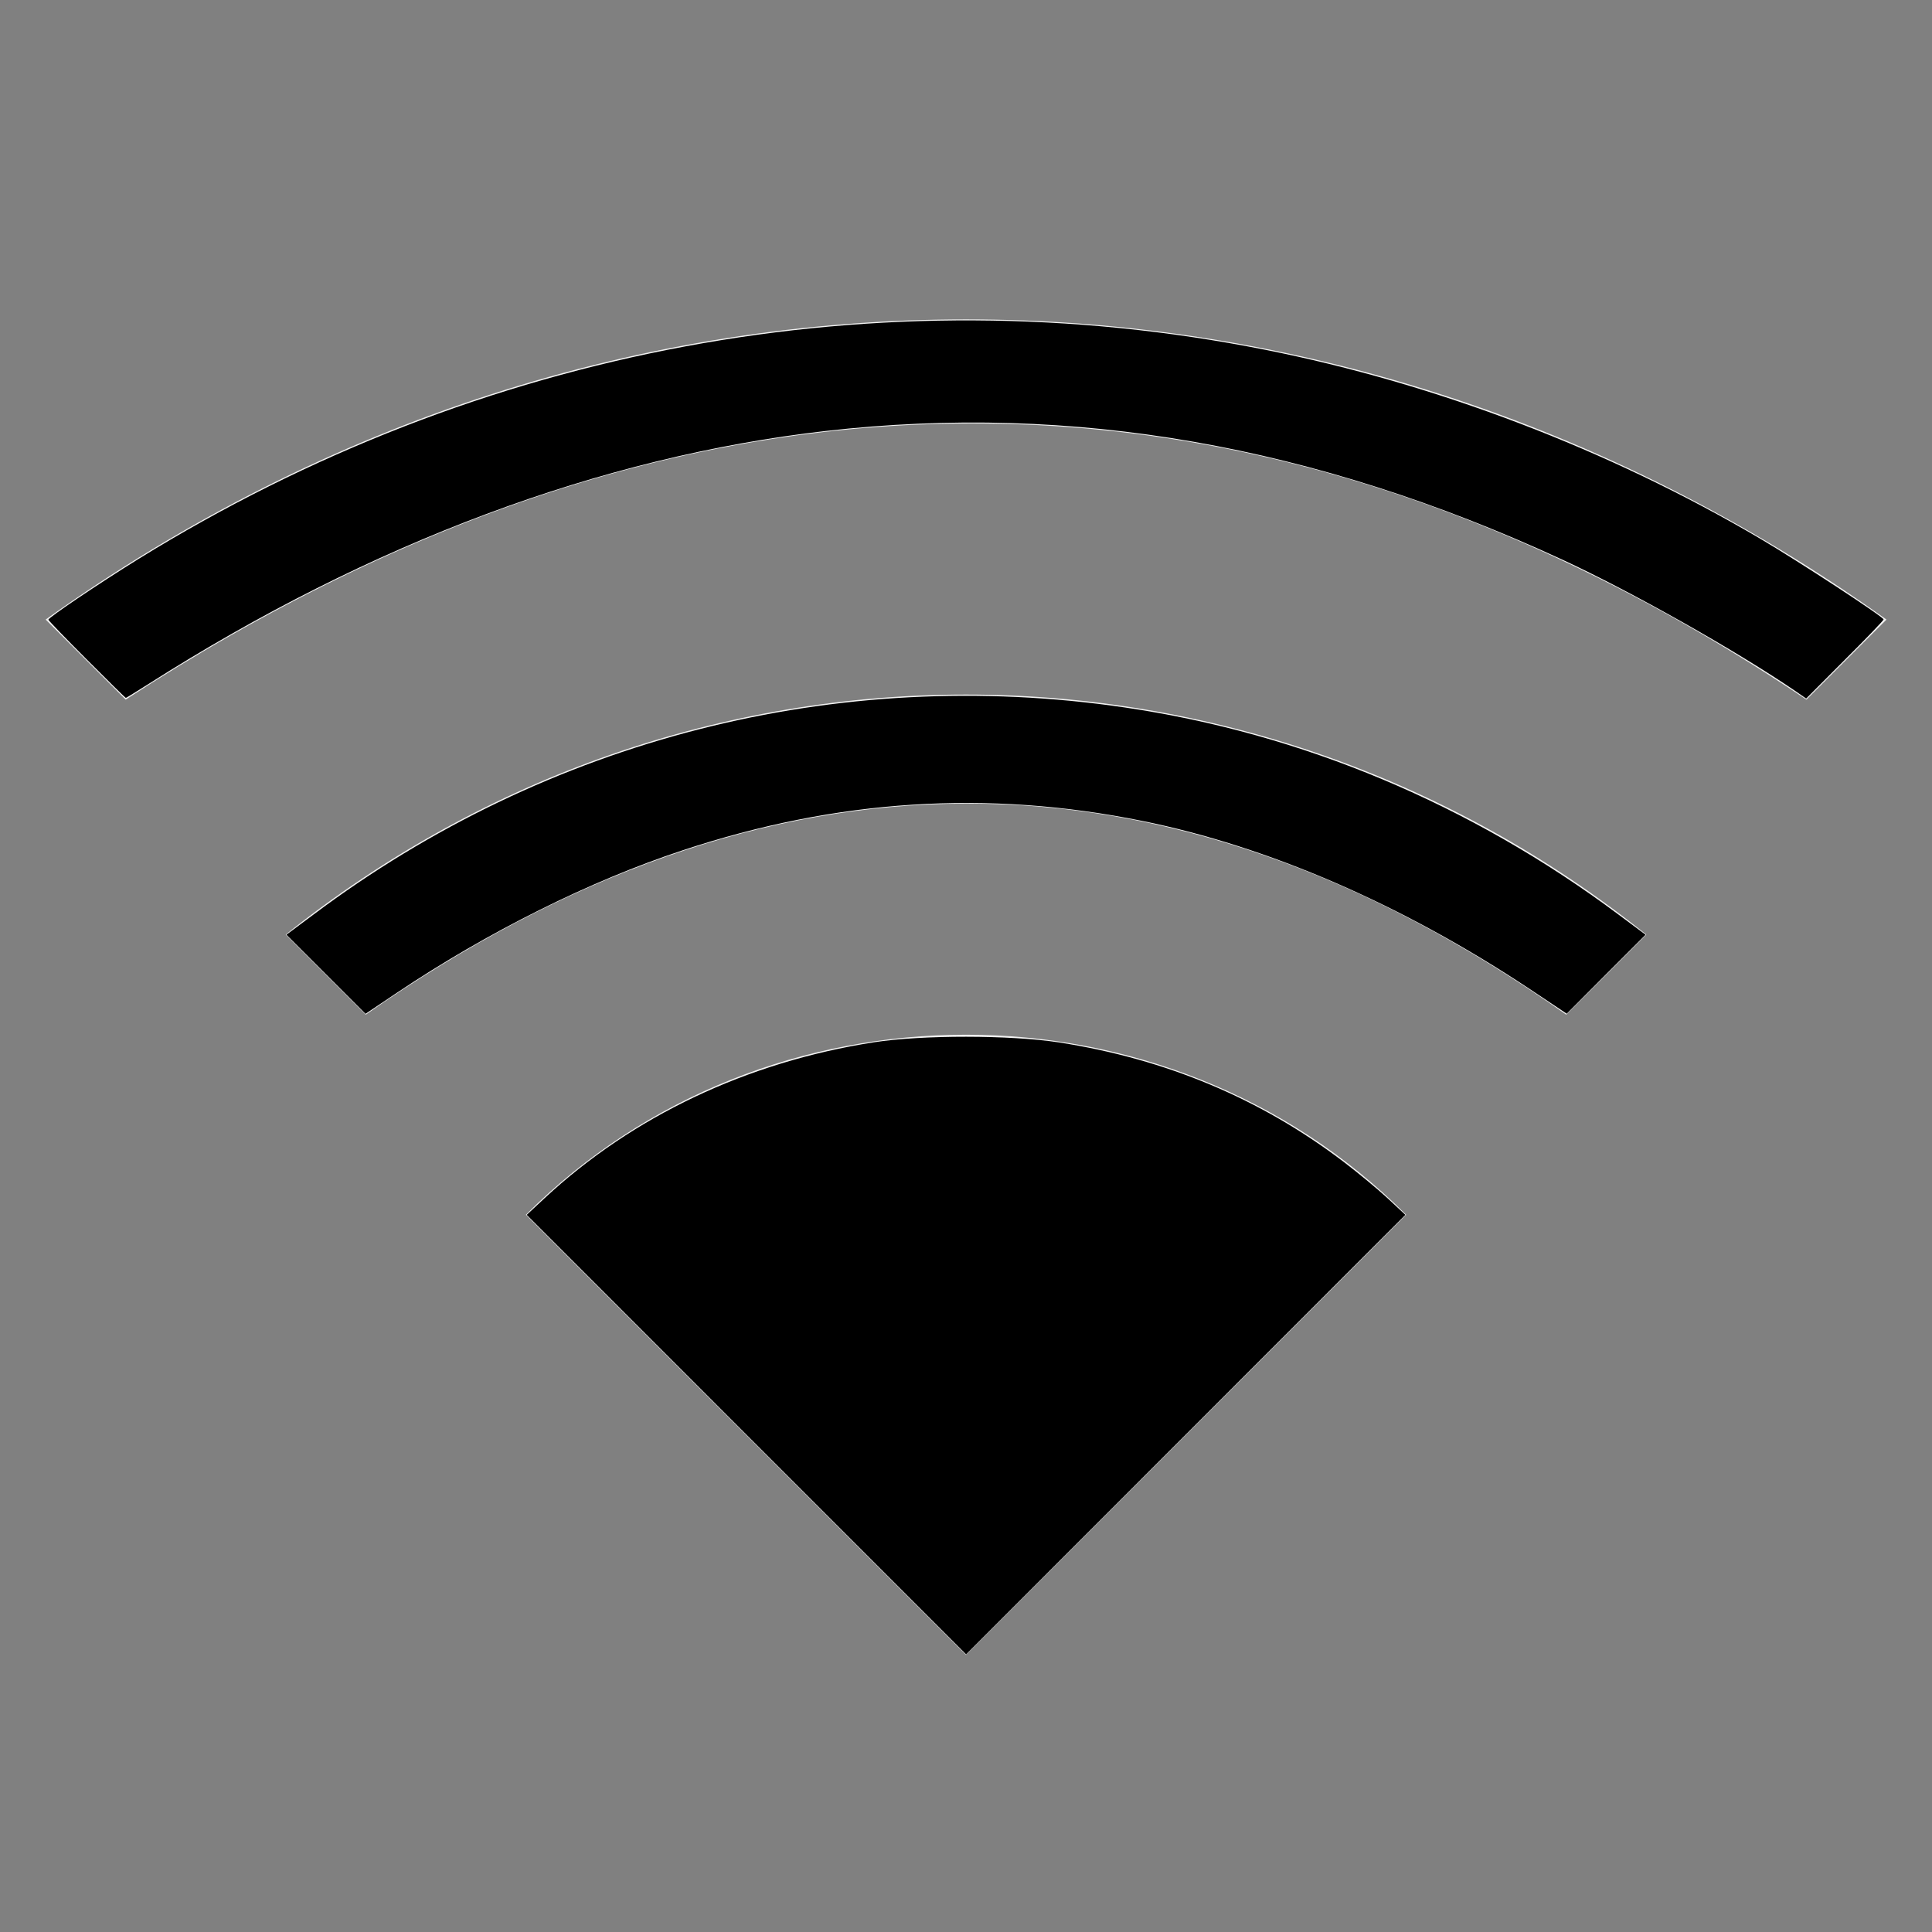 <?xml version="1.0" encoding="UTF-8" standalone="no"?>
<svg
   width="16"
   height="16"
   version="1.1"
   id="svg1"
   sodipodi:docname="network-wireless-hotspot.svg"
   inkscape:version="1.4.2 (ebf0e940d0, 2025-05-08)"
   xmlns:inkscape="http://www.inkscape.org/namespaces/inkscape"
   xmlns:sodipodi="http://sodipodi.sourceforge.net/DTD/sodipodi-0.dtd"
   xmlns="http://www.w3.org/2000/svg"
   xmlns:svg="http://www.w3.org/2000/svg">
  <rect width="100%" height="100%" fill="#808080" stroke="none"/>
  <defs
     id="defs1" />
  <sodipodi:namedview
     id="namedview1"
     pagecolor="#ffffff"
     bordercolor="#000000"
     borderopacity="0.25"
     inkscape:showpageshadow="2"
     inkscape:pageopacity="0.0"
     inkscape:pagecheckerboard="0"
     inkscape:deskcolor="#d1d1d1"
     inkscape:zoom="51.125"
     inkscape:cx="7.99022"
     inkscape:cy="8"
     inkscape:window-width="1876"
     inkscape:window-height="1002"
     inkscape:window-x="0"
     inkscape:window-y="0"
     inkscape:window-maximized="1"
     inkscape:current-layer="svg1" />
  <path
     d="m8 2.645c-2.651 0-5.302 0.828-7.622 2.486l0.663 0.663c4.64-3.024 9.341-3.075 13.919 0l0.663-0.663c-2.32-1.657-4.971-2.486-7.622-2.486zm0 3.107c-1.988 0-3.977 0.663-5.634 1.988l0.663 0.663c3.314-2.32 6.628-2.341 9.942 0l0.663-0.663c-1.657-1.326-3.645-1.988-5.634-1.988zm0 2.817c-1.326 0-2.651 0.497-3.645 1.491l3.645 3.645 3.645-3.645c-0.994-0.994-2.32-1.491-3.645-1.491z"
     fill="#f2f2f2"
     stroke-width=".936"
     id="path1" />
  <path
     style="fill:#000000;fill-rule:evenodd;stroke-width:0.02"
     d="M 0.719,5.462 C 0.544,5.287 0.401,5.139 0.401,5.132 c 0,-0.018 0.422,-0.302 0.743,-0.501 2.833,-1.753 6.141,-2.368 9.33,-1.735 1.417,0.281 2.848,0.827 4.098,1.562 0.326,0.192 1.027,0.651 1.027,0.672 0,0.008 -0.144,0.158 -0.321,0.334 L 14.958,5.785 14.873,5.726 C 14.386,5.393 13.512,4.9 12.939,4.635 10.882,3.685 8.883,3.336 6.839,3.569 4.975,3.782 3.067,4.495 1.229,5.665 1.129,5.728 1.045,5.78 1.042,5.78 c -0.003,0 -0.149,-0.143 -0.323,-0.318 z"
     id="path2" />
  <path
     style="fill:#000000;fill-rule:evenodd;stroke-width:0.02"
     d="M 2.7,8.069 2.372,7.741 2.595,7.575 C 4.533,6.121 6.931,5.508 9.315,5.859 10.782,6.074 12.184,6.663 13.405,7.575 L 13.628,7.741 13.301,8.068 12.975,8.395 12.669,8.191 C 11.614,7.491 10.503,7.009 9.457,6.798 8.177,6.539 6.93,6.619 5.653,7.042 4.884,7.296 4.037,7.719 3.285,8.223 L 3.027,8.396 Z"
     id="path3" />
  <path
     style="fill:#000000;fill-rule:evenodd;stroke-width:0.02"
     d="M 6.181,11.881 4.362,10.061 4.509,9.924 C 5.24,9.244 6.188,8.795 7.237,8.632 c 0.398,-0.062 1.13,-0.061 1.533,9.223e-4 0.888,0.138 1.671,0.466 2.36,0.991 0.118,0.09 0.281,0.225 0.362,0.3 l 0.147,0.137 -1.819,1.82 -1.819,1.82 z"
     id="path4" />
</svg>
